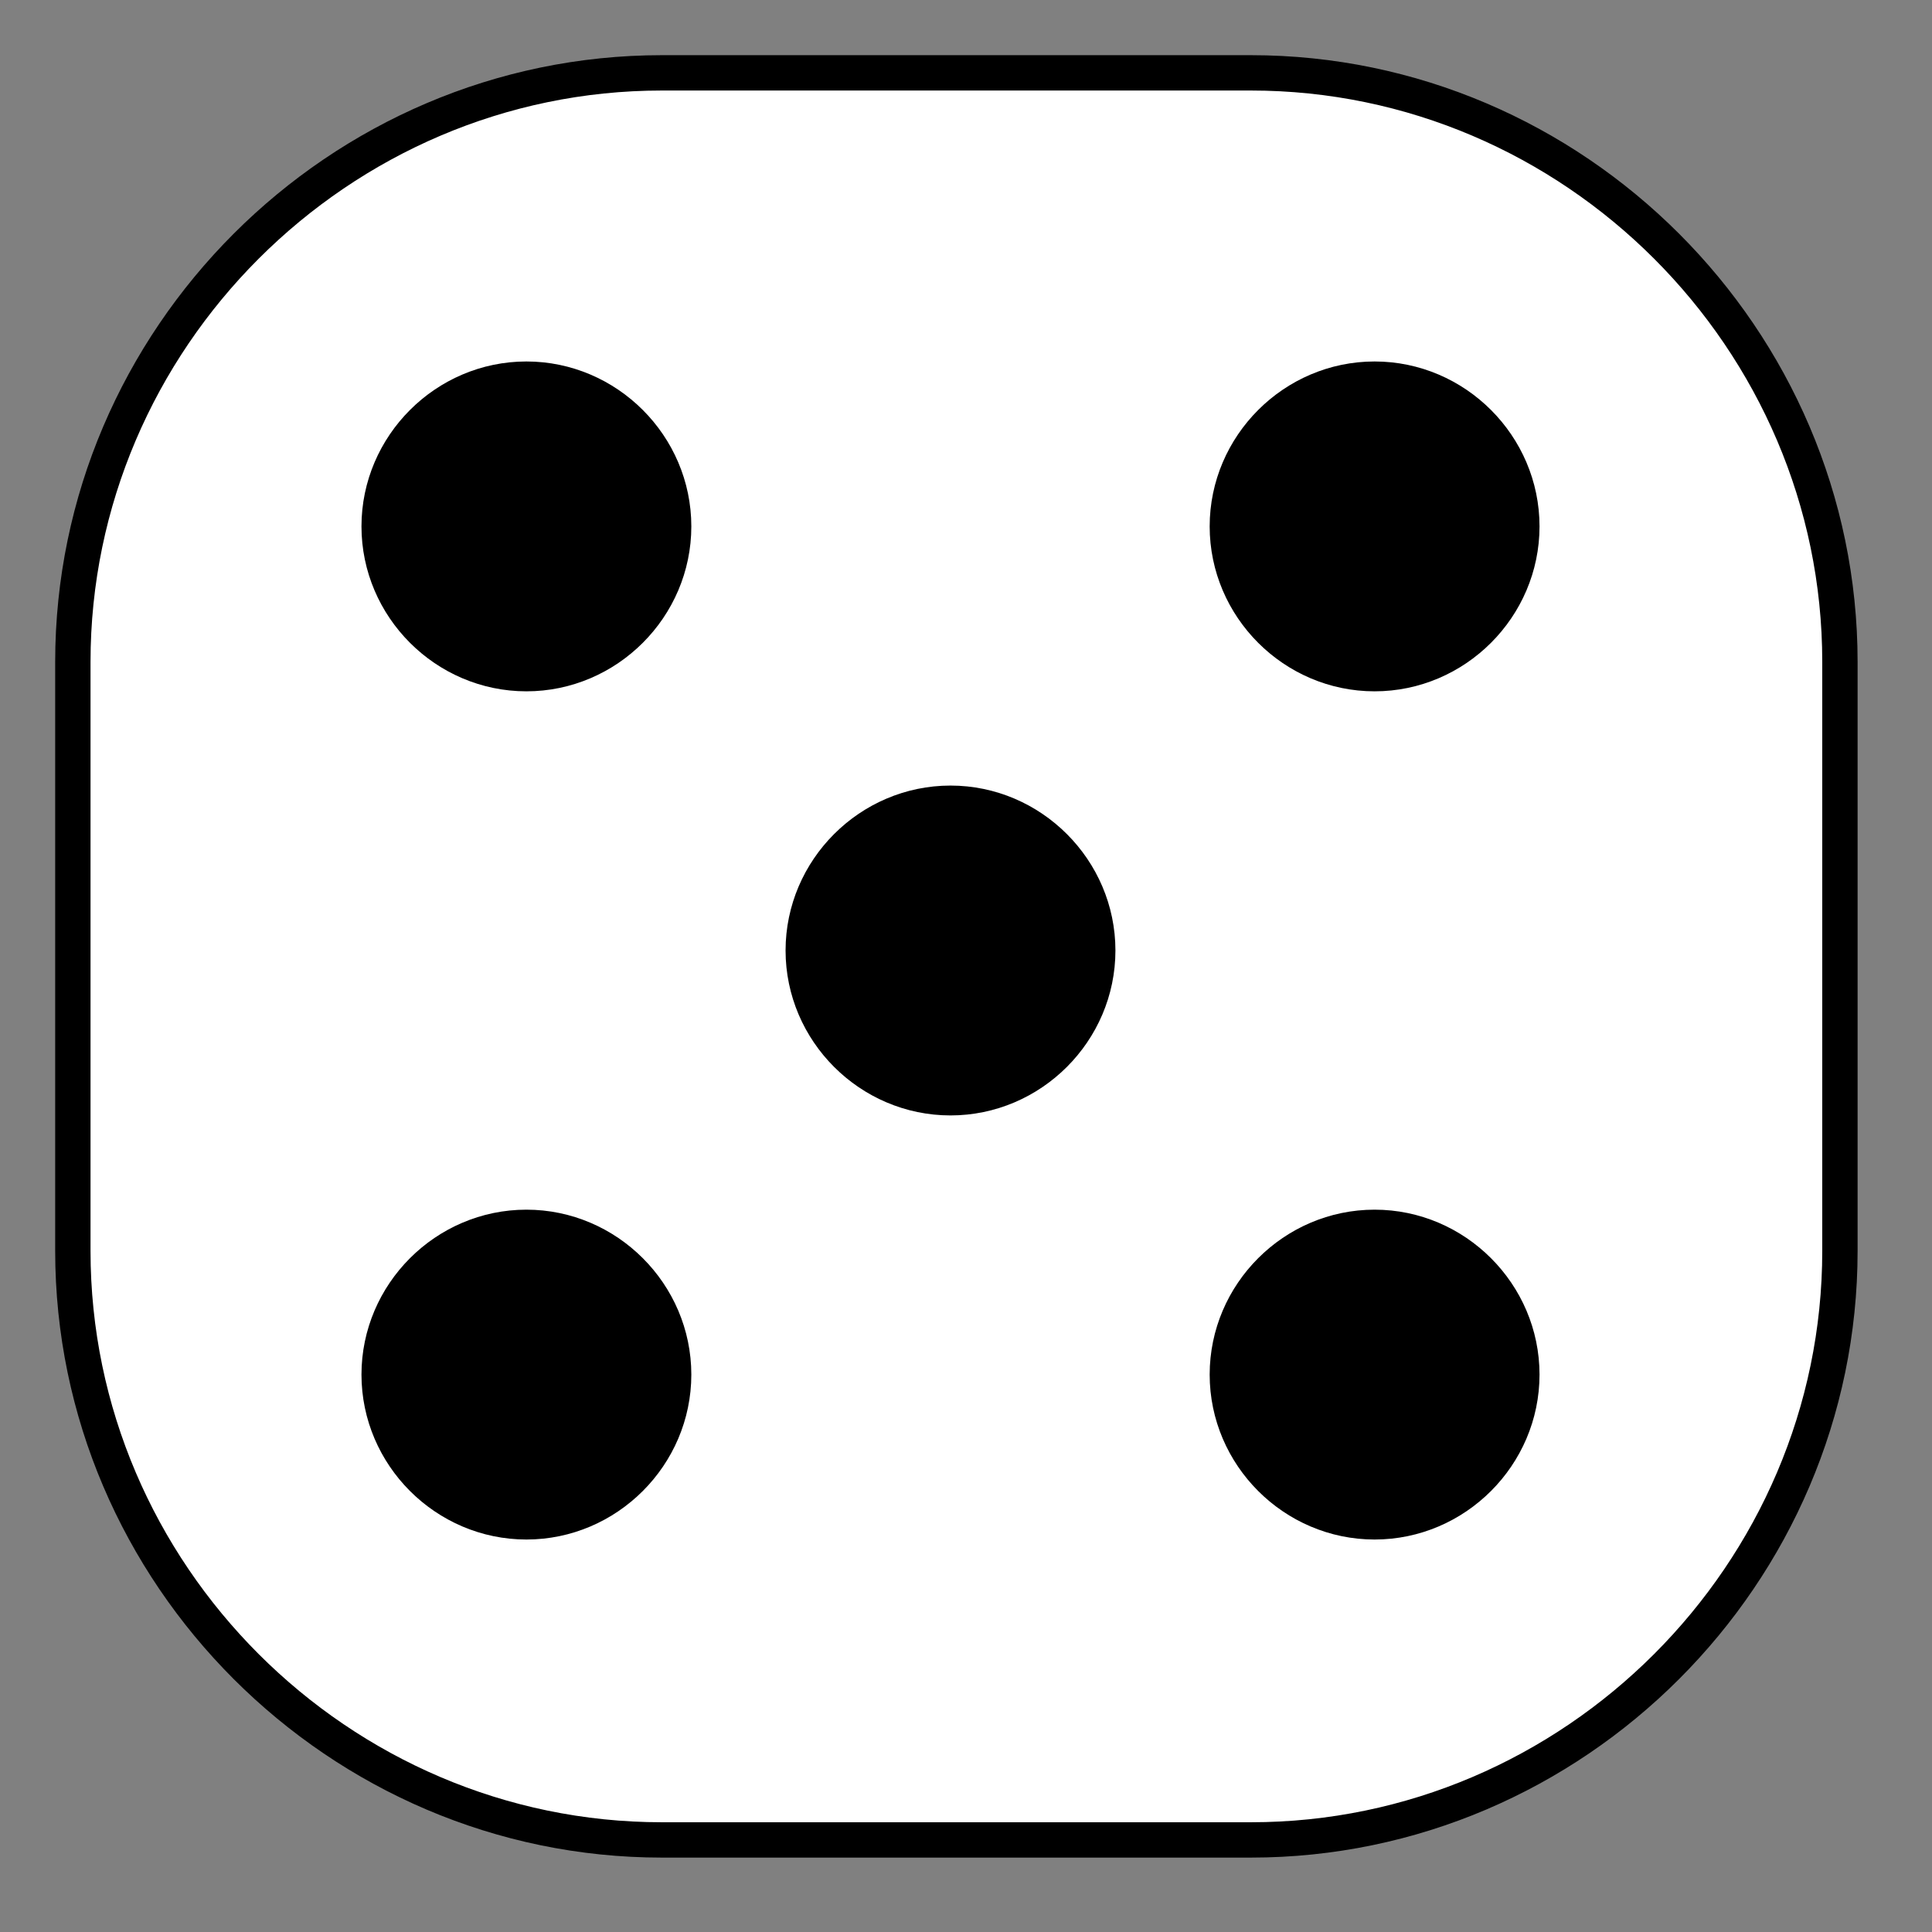 <?xml version="1.0" encoding="UTF-8" standalone="no"?>
<!DOCTYPE svg PUBLIC "-//W3C//DTD SVG 1.1//EN" "http://www.w3.org/Graphics/SVG/1.1/DTD/svg11.dtd">
<svg width="100%" height="100%" viewBox="0 0 82 82" version="1.1" xmlns="http://www.w3.org/2000/svg" xmlns:xlink="http://www.w3.org/1999/xlink" xml:space="preserve" xmlns:serif="http://www.serif.com/" style="fill-rule:evenodd;clip-rule:evenodd;">
    <rect x="0" y="0" width="82" height="82" fill="#808080" stroke="none"/>
    <g transform="matrix(0.5,0,0,0.5,-103.408,-135.838)">
        <path d="M263,277.86L313,277.86C340.429,277.86 363,300.431 363,327.86L363,377.86C363,405.289 340.429,427.86 313,427.86L263,427.86C235.571,427.86 213,405.289 213,377.86L213,327.86C213,300.431 235.571,277.86 263,277.86" style="fill:white;stroke:black;stroke-width:3px;"/>
    </g>
    <g transform="matrix(0.5,0,0,0.5,-140.158,-91.338)">
        <path d="M337.5,227.36C337.5,234.217 331.857,239.86 325,239.86C318.143,239.86 312.5,234.217 312.5,227.36C312.5,220.503 318.143,214.86 325,214.86C331.857,214.86 337.5,220.503 337.5,227.36Z" style="stroke:black;stroke-width:3px;"/>
    </g>
    <g transform="matrix(0.5,0,0,0.5,-140.158,-55.338)">
        <path d="M337.5,227.36C337.5,234.217 331.857,239.86 325,239.86C318.143,239.86 312.5,234.217 312.5,227.36C312.5,220.503 318.143,214.86 325,214.86C331.857,214.86 337.5,220.503 337.5,227.36Z" style="stroke:black;stroke-width:3px;"/>
    </g>
    <g transform="matrix(0.5,0,0,0.5,-104.158,-91.338)">
        <path d="M337.5,227.36C337.5,234.217 331.857,239.86 325,239.86C318.143,239.86 312.5,234.217 312.5,227.36C312.5,220.503 318.143,214.86 325,214.86C331.857,214.86 337.5,220.503 337.5,227.36Z" style="stroke:black;stroke-width:3px;"/>
    </g>
    <g transform="matrix(0.5,0,0,0.5,-104.158,-55.338)">
        <path d="M337.5,227.36C337.5,234.217 331.857,239.86 325,239.86C318.143,239.86 312.5,234.217 312.5,227.36C312.5,220.503 318.143,214.86 325,214.86C331.857,214.86 337.5,220.503 337.5,227.36Z" style="stroke:black;stroke-width:3px;"/>
    </g>
    <g transform="matrix(0.5,0,0,0.5,-122.158,-73.338)">
        <path d="M337.5,227.36C337.5,234.217 331.857,239.86 325,239.86C318.143,239.86 312.5,234.217 312.5,227.36C312.5,220.503 318.143,214.86 325,214.86C331.857,214.86 337.5,220.503 337.5,227.36Z" style="stroke:black;stroke-width:3px;"/>
    </g>
</svg>
